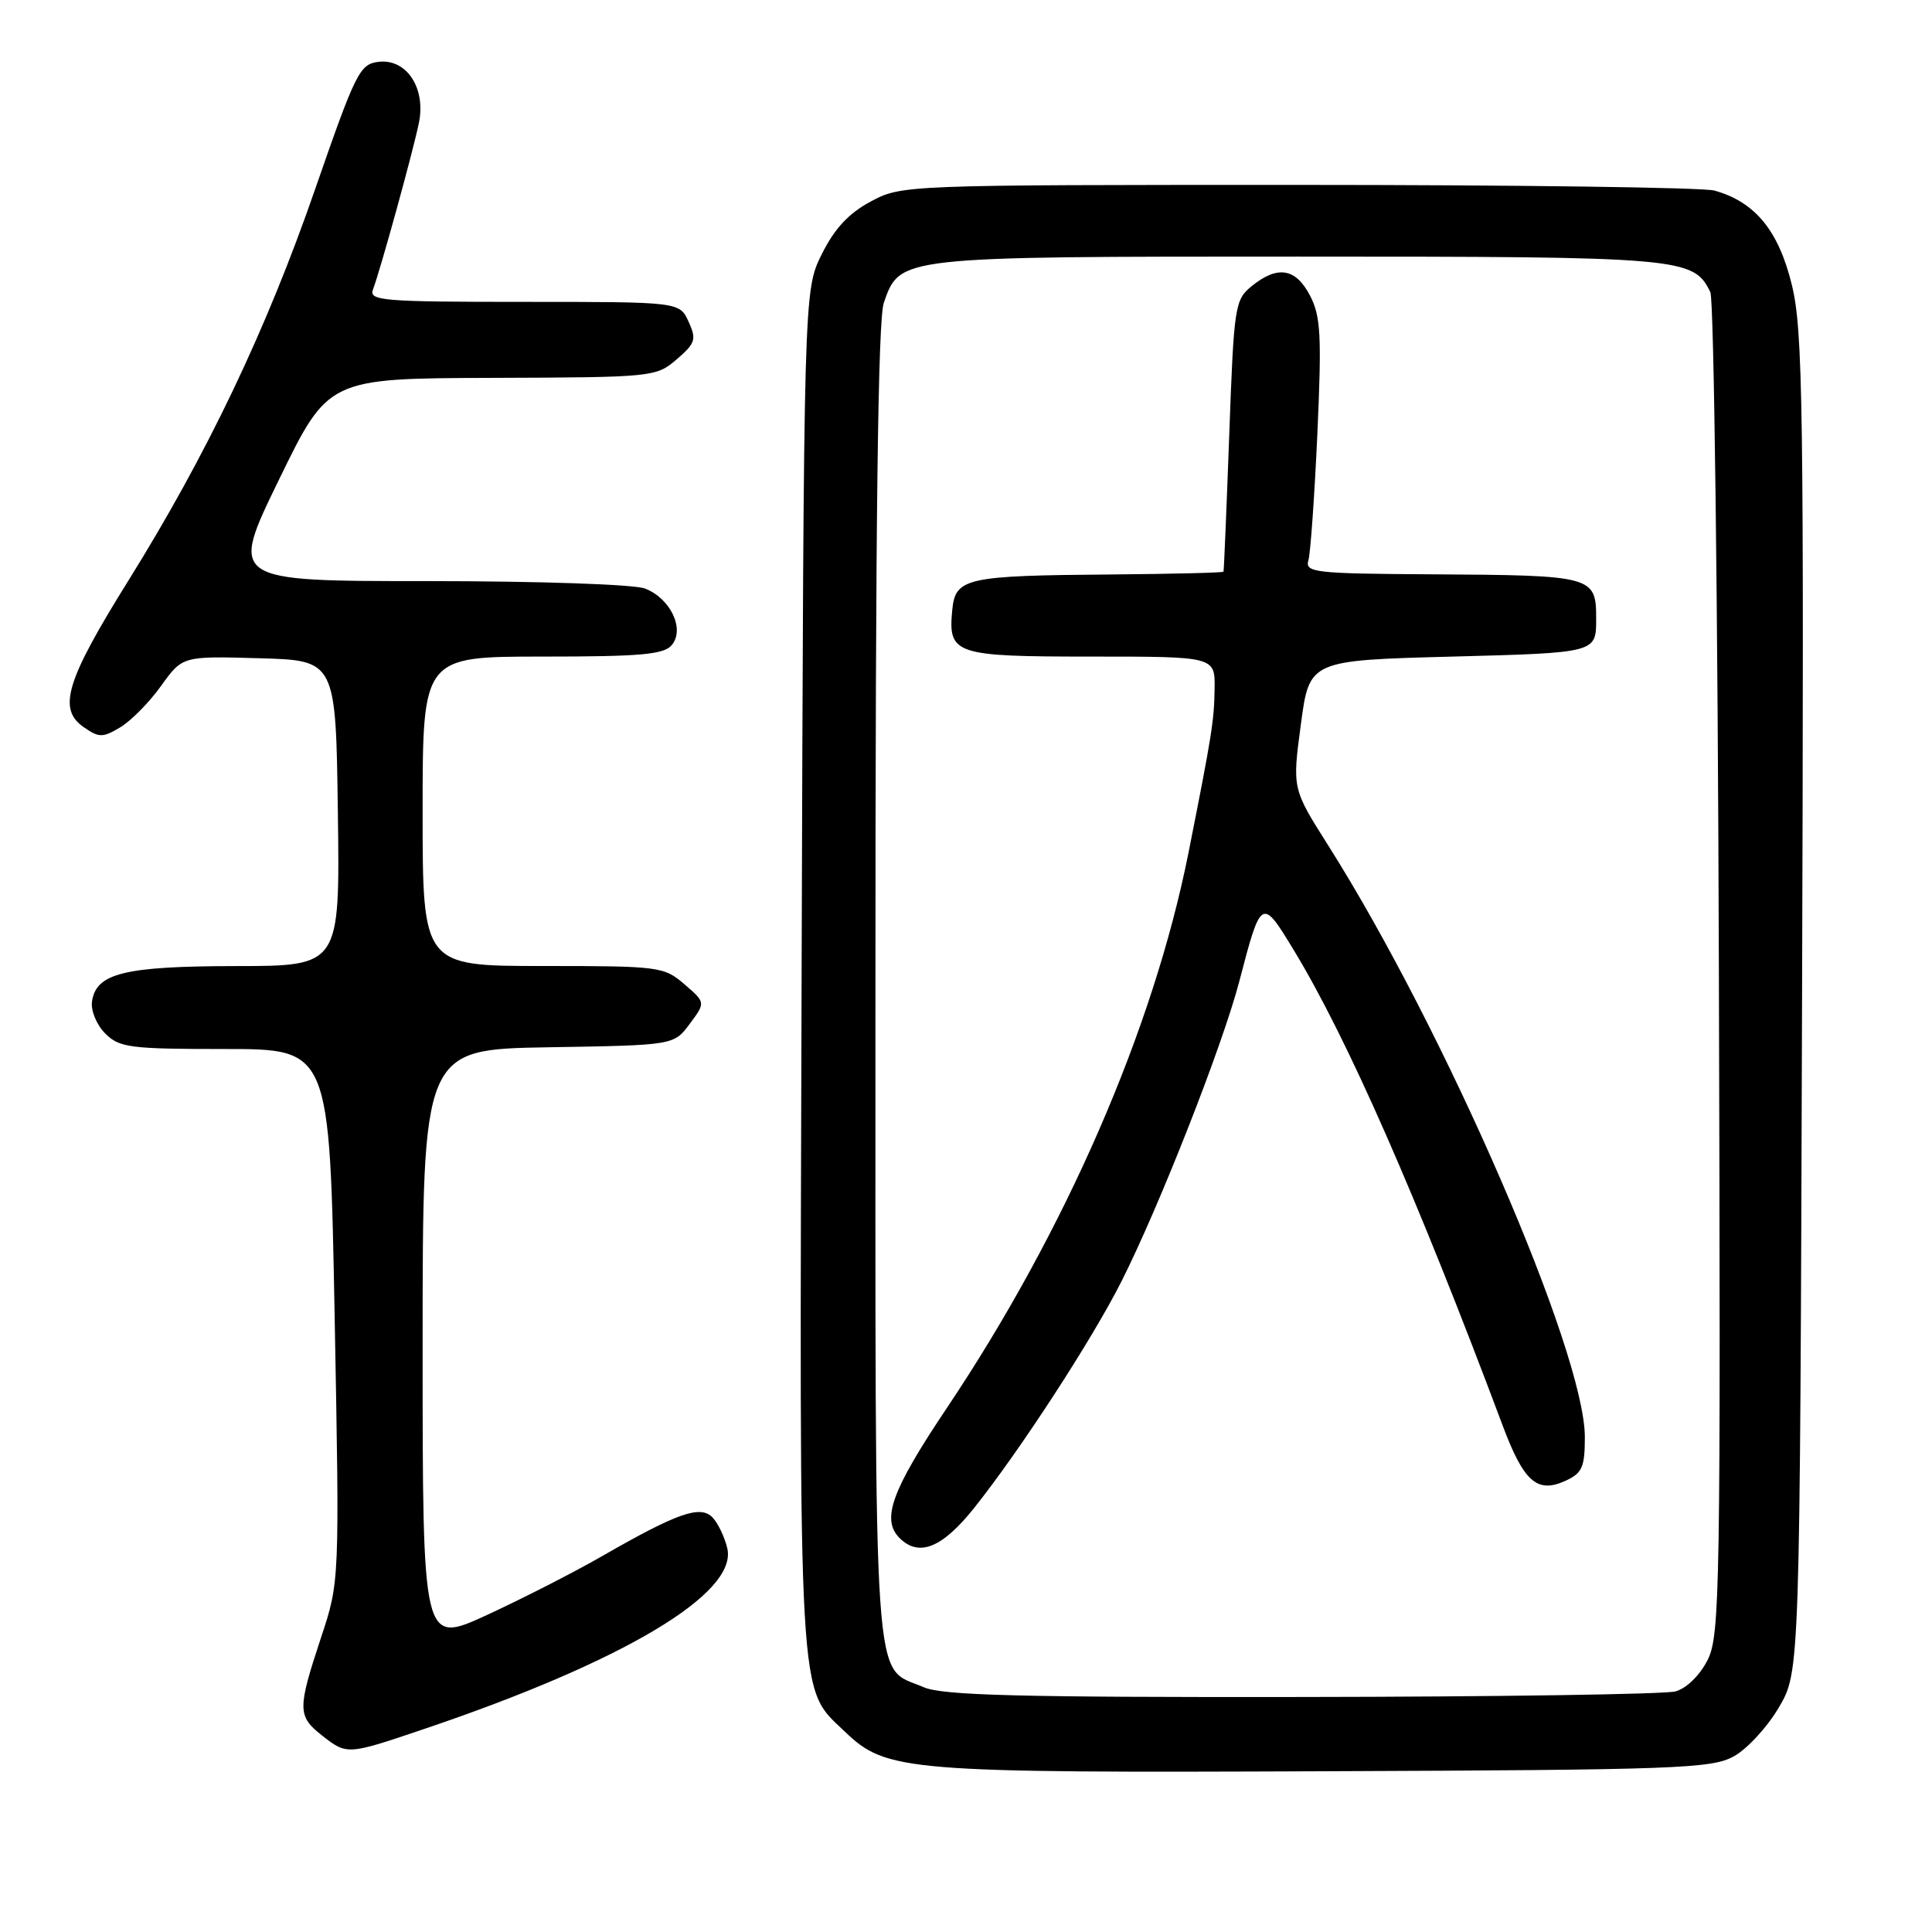 <?xml version="1.0" encoding="UTF-8" standalone="no"?>
<!DOCTYPE svg PUBLIC "-//W3C//DTD SVG 1.1//EN" "http://www.w3.org/Graphics/SVG/1.1/DTD/svg11.dtd" >
<svg xmlns="http://www.w3.org/2000/svg" xmlns:xlink="http://www.w3.org/1999/xlink" version="1.1" viewBox="0 0 256 256">
 <g >
 <path fill="currentColor"
d=" M 229.71 232.74 C 231.48 231.78 234.18 228.85 235.71 226.24 C 238.50 221.50 238.50 221.50 238.78 133.00 C 239.04 53.72 238.90 43.80 237.43 37.75 C 235.67 30.55 232.57 26.76 227.17 25.25 C 225.70 24.84 200.88 24.50 172.00 24.50 C 119.80 24.50 119.48 24.51 115.38 26.70 C 112.45 28.27 110.58 30.28 108.88 33.70 C 106.50 38.50 106.50 38.50 106.22 128.50 C 105.92 227.48 105.69 223.45 111.97 229.47 C 117.45 234.72 119.94 234.93 175.50 234.70 C 222.01 234.52 226.78 234.35 229.71 232.74 Z  M 56.14 229.12 C 82.58 220.19 97.77 211.14 96.37 205.16 C 96.03 203.70 95.16 201.87 94.44 201.10 C 92.83 199.38 89.80 200.44 79.74 206.22 C 76.02 208.36 69.15 211.86 64.49 214.01 C 56.00 217.91 56.00 217.91 56.00 178.48 C 56.00 139.05 56.00 139.05 72.64 138.77 C 89.29 138.50 89.29 138.50 91.39 135.67 C 93.50 132.84 93.50 132.84 90.69 130.42 C 87.98 128.08 87.37 128.00 71.94 128.00 C 56.00 128.00 56.00 128.00 56.00 107.50 C 56.00 87.00 56.00 87.00 71.88 87.00 C 84.91 87.00 87.98 86.73 89.02 85.47 C 90.78 83.35 88.83 79.27 85.45 77.98 C 84.00 77.43 71.35 77.00 56.64 77.00 C 30.42 77.00 30.42 77.00 36.96 63.57 C 43.50 50.14 43.50 50.14 65.19 50.07 C 86.56 50.00 86.93 49.96 89.66 47.62 C 92.15 45.48 92.31 44.97 91.24 42.62 C 90.04 40.00 90.04 40.00 69.41 40.00 C 50.70 40.00 48.84 39.85 49.42 38.36 C 50.40 35.79 54.79 19.87 55.52 16.21 C 56.43 11.64 53.86 7.77 50.19 8.19 C 47.67 8.48 47.15 9.52 41.78 25.00 C 35.30 43.73 27.40 60.26 16.97 77.00 C 8.77 90.16 7.62 93.92 11.06 96.33 C 13.11 97.76 13.58 97.77 15.91 96.39 C 17.34 95.54 19.78 93.07 21.34 90.89 C 24.18 86.93 24.18 86.93 34.34 87.22 C 44.50 87.50 44.50 87.50 44.77 107.75 C 45.04 128.00 45.04 128.00 31.27 128.01 C 16.47 128.03 12.73 128.95 12.19 132.71 C 12.02 133.91 12.80 135.80 13.94 136.94 C 15.82 138.82 17.20 139.00 29.84 139.00 C 43.68 139.00 43.68 139.00 44.34 174.29 C 45.00 209.58 45.00 209.58 42.52 217.04 C 39.41 226.45 39.42 227.39 42.63 229.93 C 45.98 232.56 45.98 232.56 56.14 229.12 Z  M 122.38 223.56 C 115.57 220.60 116.00 226.82 116.00 130.43 C 116.00 69.24 116.33 42.35 117.11 40.12 C 119.25 33.97 118.97 34.00 172.00 34.00 C 222.99 34.00 224.39 34.12 226.63 38.71 C 227.11 39.70 227.62 80.10 227.76 128.50 C 228.01 210.88 227.91 216.72 226.26 219.97 C 225.23 222.00 223.46 223.73 222.00 224.12 C 220.62 224.50 198.35 224.83 172.50 224.86 C 134.99 224.91 124.87 224.65 122.38 223.56 Z  M 129.13 199.75 C 135.20 192.12 144.69 177.53 148.59 169.81 C 153.63 159.82 162.00 138.52 164.22 130.01 C 167.10 118.95 167.19 118.90 171.41 125.86 C 178.50 137.52 187.76 158.60 199.11 188.89 C 201.90 196.35 203.68 197.92 207.42 196.22 C 209.65 195.20 210.00 194.42 210.00 190.42 C 210.00 179.19 191.48 136.50 175.98 112.00 C 171.23 104.50 171.23 104.50 172.37 96.00 C 173.50 87.50 173.50 87.50 192.50 87.00 C 211.50 86.50 211.50 86.50 211.50 82.05 C 211.50 76.31 211.20 76.23 189.68 76.10 C 174.17 76.01 172.90 75.86 173.37 74.25 C 173.65 73.29 174.18 65.72 174.56 57.43 C 175.14 44.50 175.01 41.91 173.59 39.18 C 171.70 35.53 169.30 35.13 165.87 37.90 C 163.62 39.73 163.50 40.51 162.88 57.65 C 162.52 67.47 162.18 75.61 162.12 75.75 C 162.05 75.89 155.36 76.05 147.25 76.12 C 127.95 76.27 126.59 76.58 126.18 80.82 C 125.61 86.72 126.46 87.00 144.62 87.00 C 161.00 87.00 161.00 87.00 160.94 91.25 C 160.88 95.52 160.59 97.33 157.48 113.00 C 152.83 136.35 141.18 163.12 125.44 186.60 C 118.14 197.49 116.74 201.34 119.20 203.80 C 121.77 206.37 124.88 205.10 129.13 199.75 Z "/>
</g>
</svg>